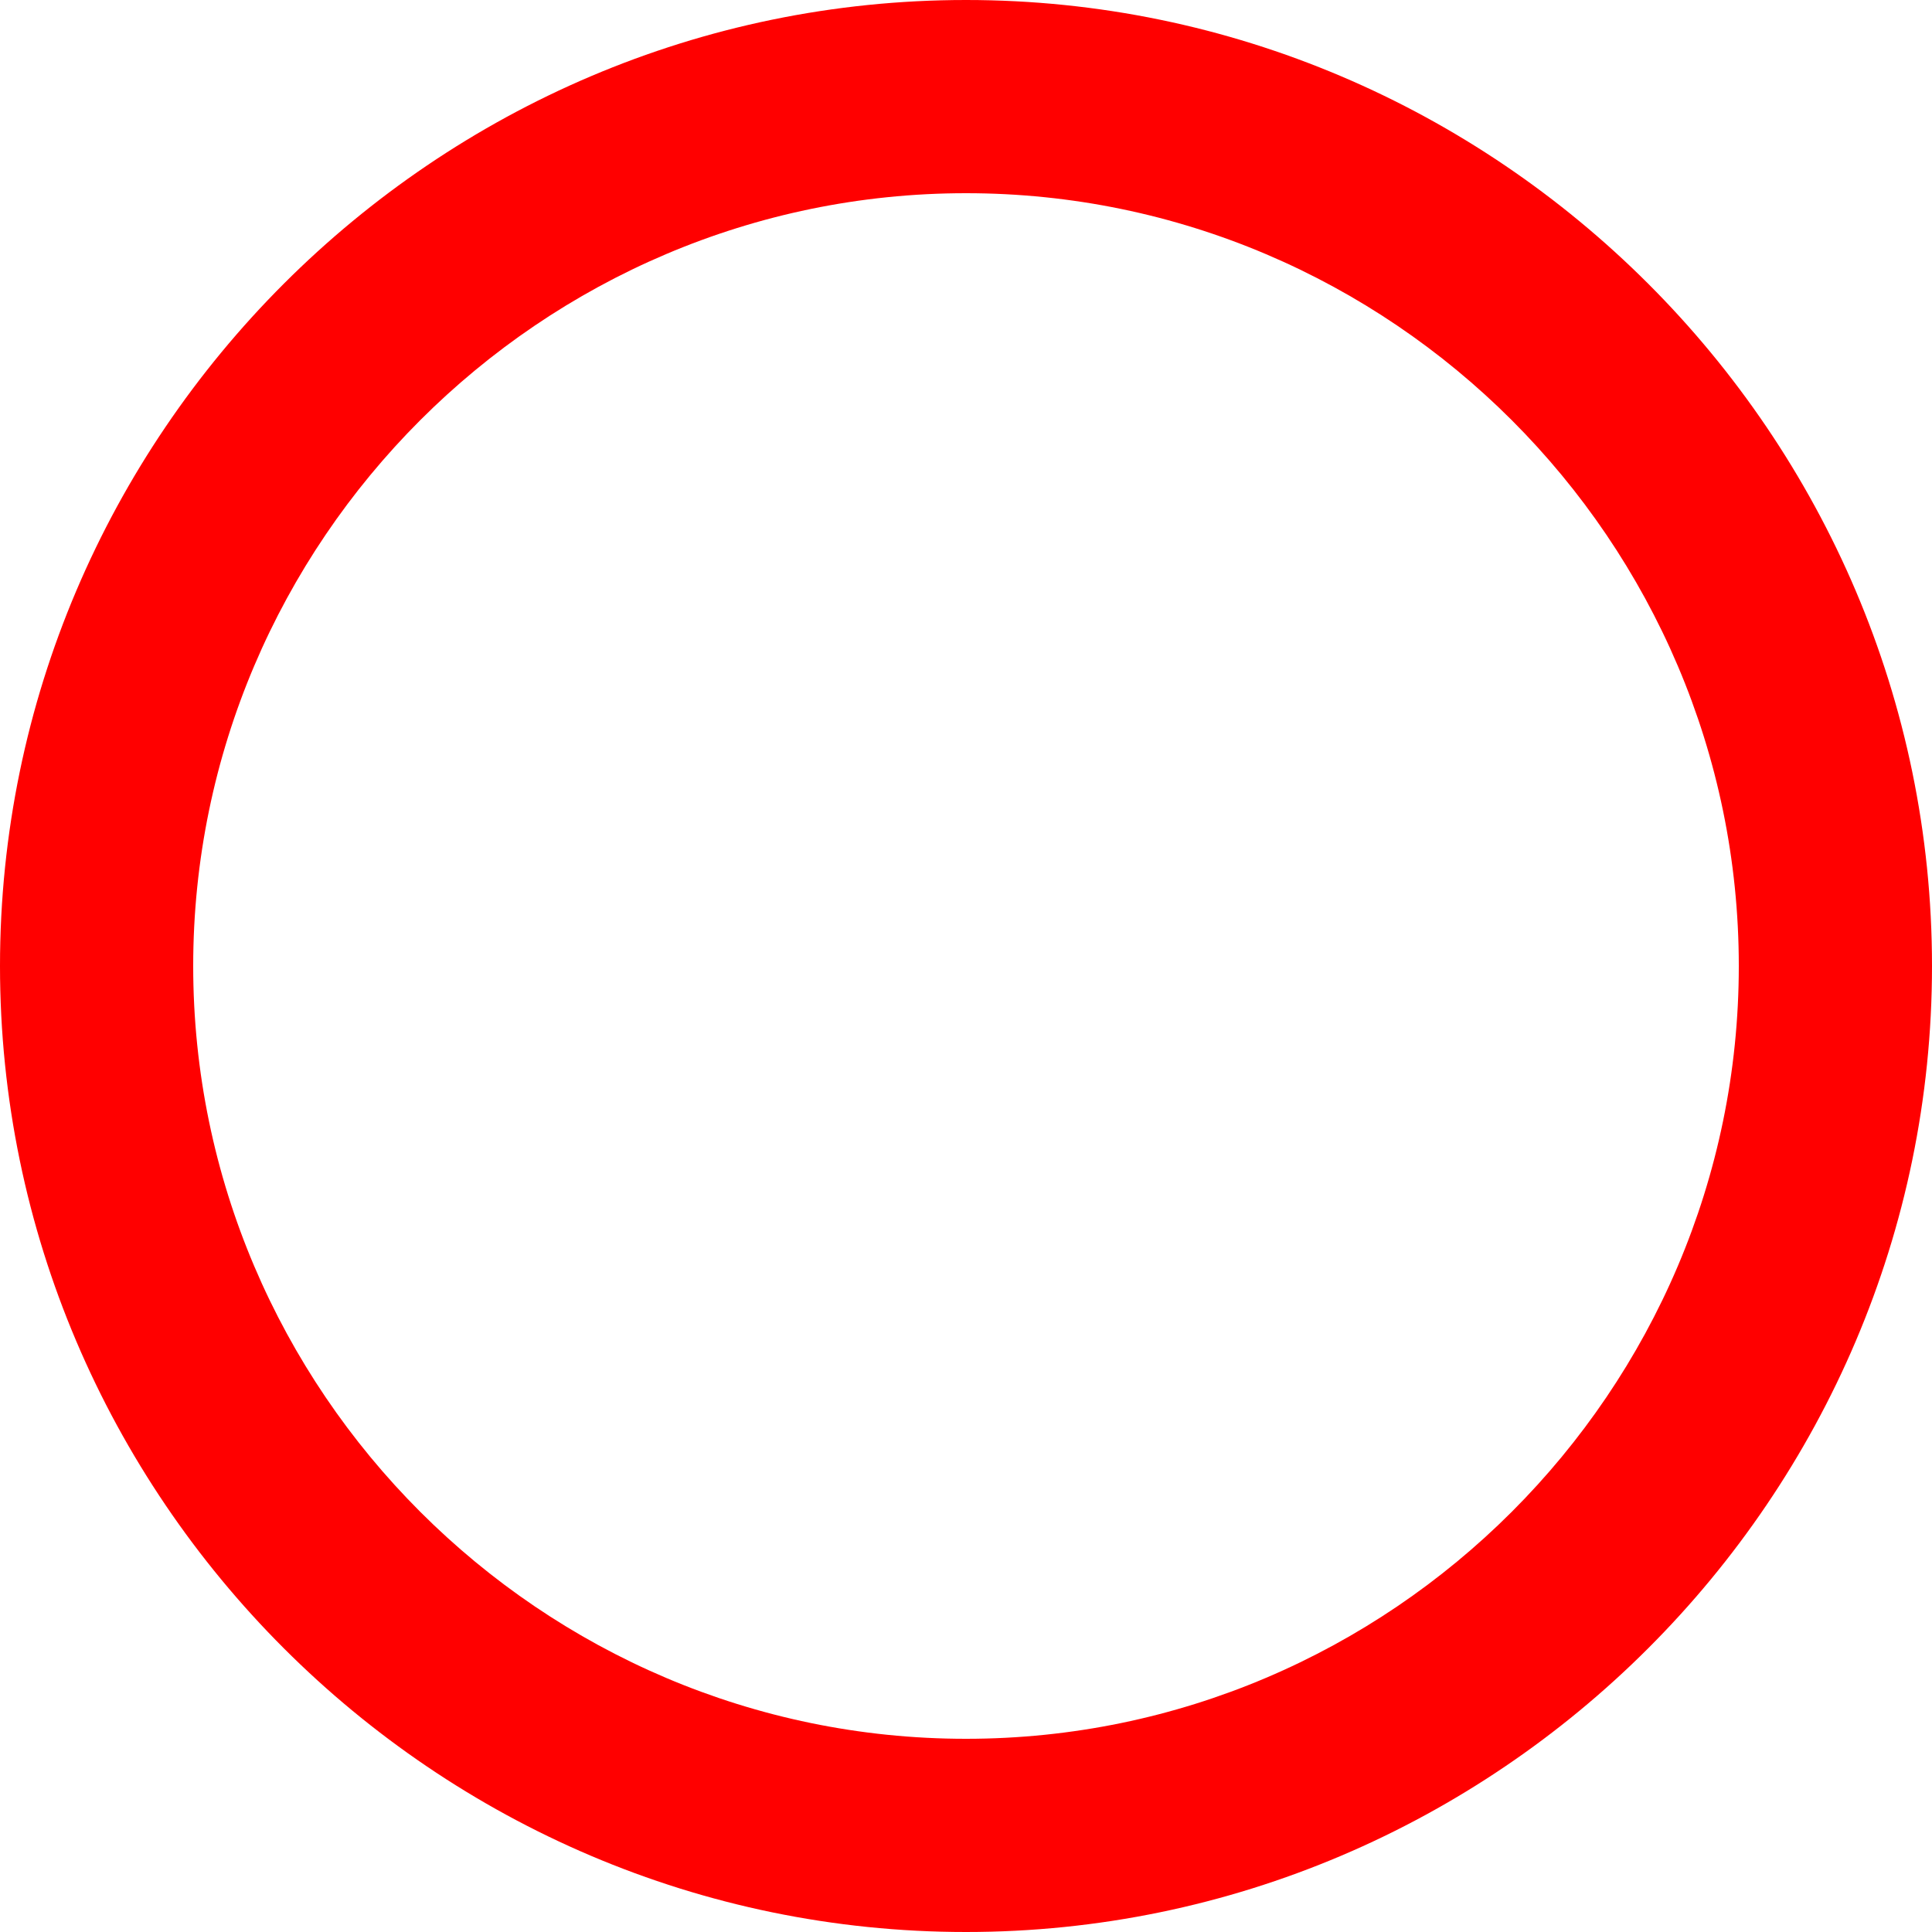 <?xml version="1.0" encoding="UTF-8"?>
<svg height="20px" version="1.1" viewBox="0 0 20 20" width="20px" xmlns="http://www.w3.org/2000/svg" xmlns:sketch="http://www.bohemiancoding.com/sketch/ns" xmlns:xlink="http://www.w3.org/1999/xlink" style="cursor: default;"><title/><desc/><defs/><g fill="none" fill-rule="evenodd" id="Page-1" stroke="none" stroke-width="1"><g fill="#FF0000" id="Core" transform="translate(-170, -86)"><g id="check-circle-outline-blank" transform="translate(170, 86)"><path d="M10,0 C4.5,0 0,4.5 0,10 C0,15.5 4.5,20 10,20 C15.5,20 20,15.5 20,10 C20,4.5 15.5,0 10,0 L10,0 Z M10,18 C5.6,18 2,14.4 2,10 C2,5.6 5.6,2 10,2 C14.4,2 18,5.6 18,10 C18,14.4 14.4,18 10,18 L10,18 Z" id="Shape"/></g></g></g></svg>